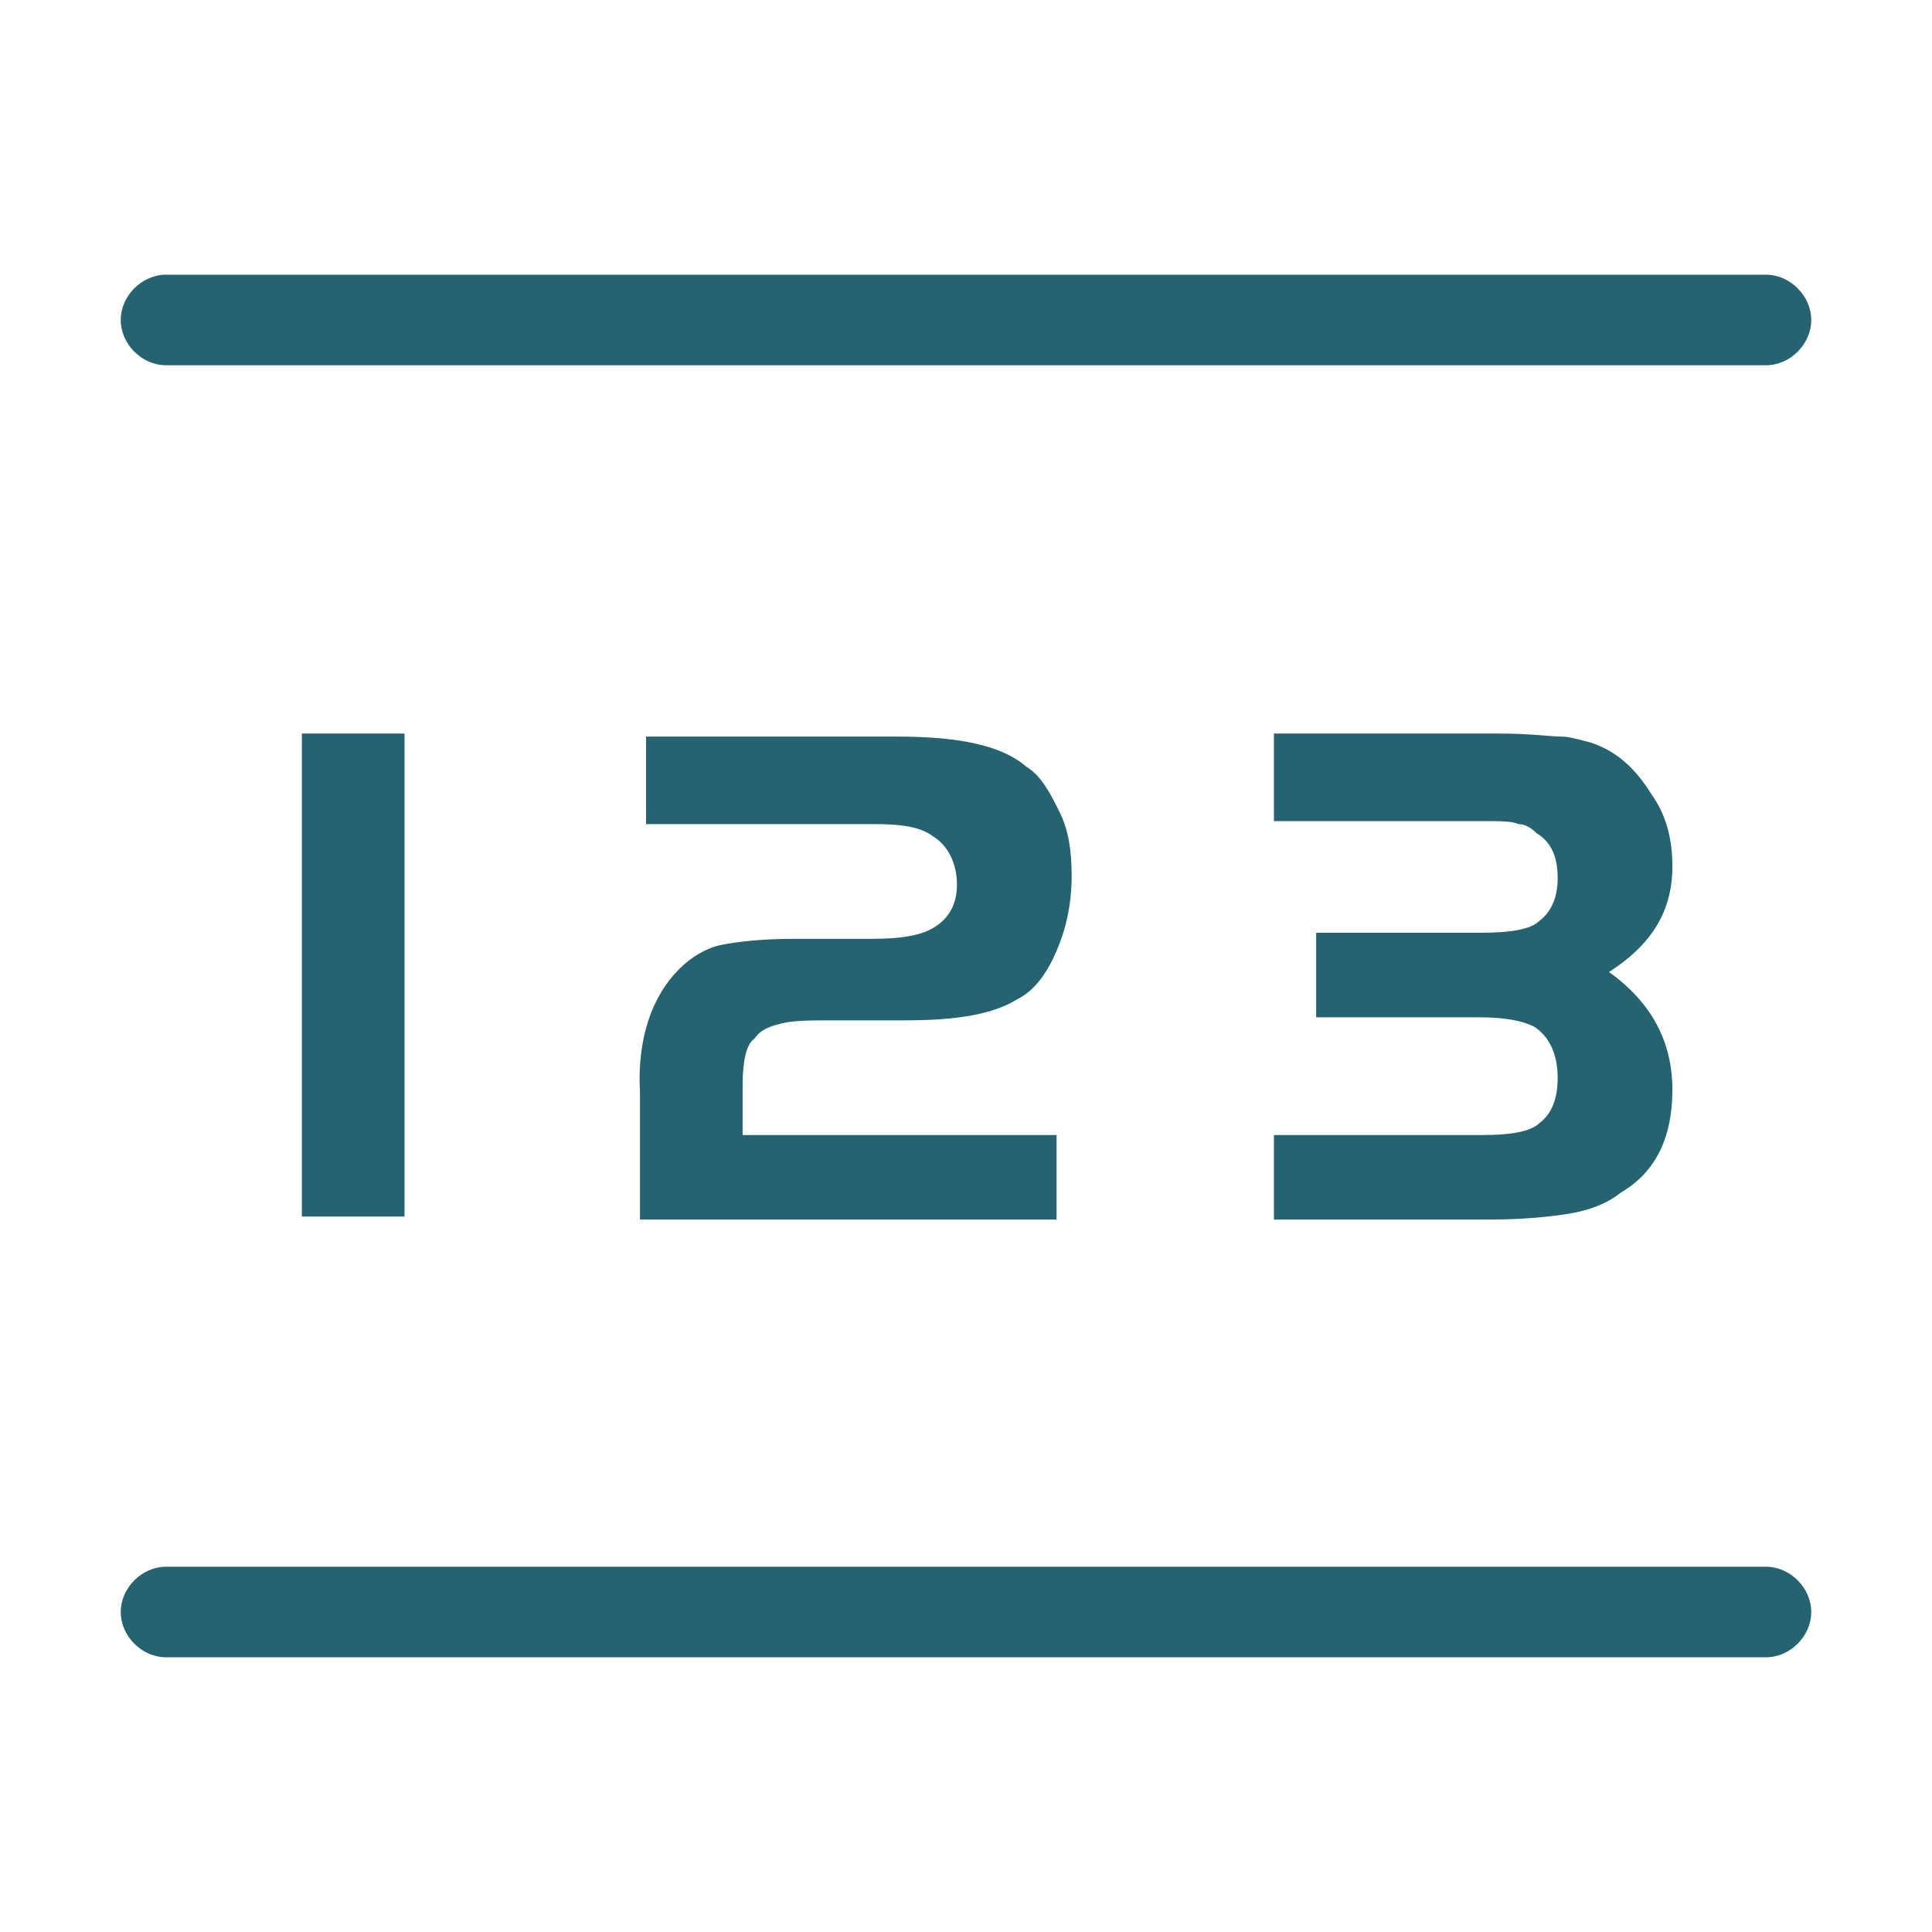 <?xml version="1.0" standalone="no"?><!DOCTYPE svg PUBLIC "-//W3C//DTD SVG 1.1//EN" "http://www.w3.org/Graphics/SVG/1.1/DTD/svg11.dtd"><svg t="1676786422760" class="icon" viewBox="0 0 1024 1024" version="1.1" xmlns="http://www.w3.org/2000/svg" p-id="11179" xmlns:xlink="http://www.w3.org/1999/xlink" width="16" height="16"><path d="M88 193.6h848c12.8 0 24-11.2 24-24s-11.2-24-24-24h-848c-12.8 0-24 11.2-24 24s11.2 24 24 24zM936 830.4h-848c-12.8 0-24 11.2-24 24s11.2 24 24 24h848c12.8 0 24-11.2 24-24s-11.2-24-24-24zM160 388.8h54.4v256H160zM400 550.4c3.2-4.8 8-6.4 14.4-8 6.4-1.6 16-1.6 28.8-1.6H480c27.2 0 46.4-3.2 59.2-11.2 9.6-4.8 16-14.4 20.8-25.6 4.8-11.2 8-24 8-40 0-12.8-1.6-24-6.4-33.6-4.8-9.6-9.6-19.2-17.6-24-12.8-11.2-35.2-16-68.8-16h-132.8v46.4H464c14.4 0 24 1.6 30.4 6.4 8 4.8 12.8 14.4 12.8 25.6 0 11.2-4.8 19.2-14.4 24-6.4 3.2-16 4.8-30.4 4.8h-41.6c-17.6 0-30.4 1.6-38.4 3.2s-16 6.4-22.4 12.8c-14.4 14.4-22.4 36.8-20.8 65.6v67.2H560v-44.8H393.6V576c0-12.8 1.6-22.4 6.4-25.6zM886.4 459.2c0-14.4-3.2-27.2-11.2-38.4-8-12.8-17.6-22.4-32-27.2-6.4-1.6-11.2-3.2-16-3.2-4.8 0-16-1.6-32-1.6h-120v46.4h110.4c9.6 0 16 0 19.2 1.6 3.2 0 6.4 1.6 9.6 4.8 8 4.8 11.2 12.8 11.2 24 0 9.6-3.2 17.6-9.6 22.4-4.8 4.8-16 6.4-32 6.4h-86.4v44.8H784c12.8 0 22.4 1.6 28.8 4.8 8 4.8 12.8 14.4 12.8 27.2 0 11.2-3.2 19.2-9.6 24-4.8 4.8-16 6.4-30.4 6.4h-110.4v44.8h113.6c19.2 0 33.6-1.6 43.2-3.2 9.6-1.6 19.2-4.8 27.2-11.2 19.2-11.2 27.2-30.4 27.2-54.4 0-25.6-11.2-46.4-33.6-62.4 22.4-14.4 33.6-32 33.6-56z" fill="#256371" p-id="11180"></path></svg>